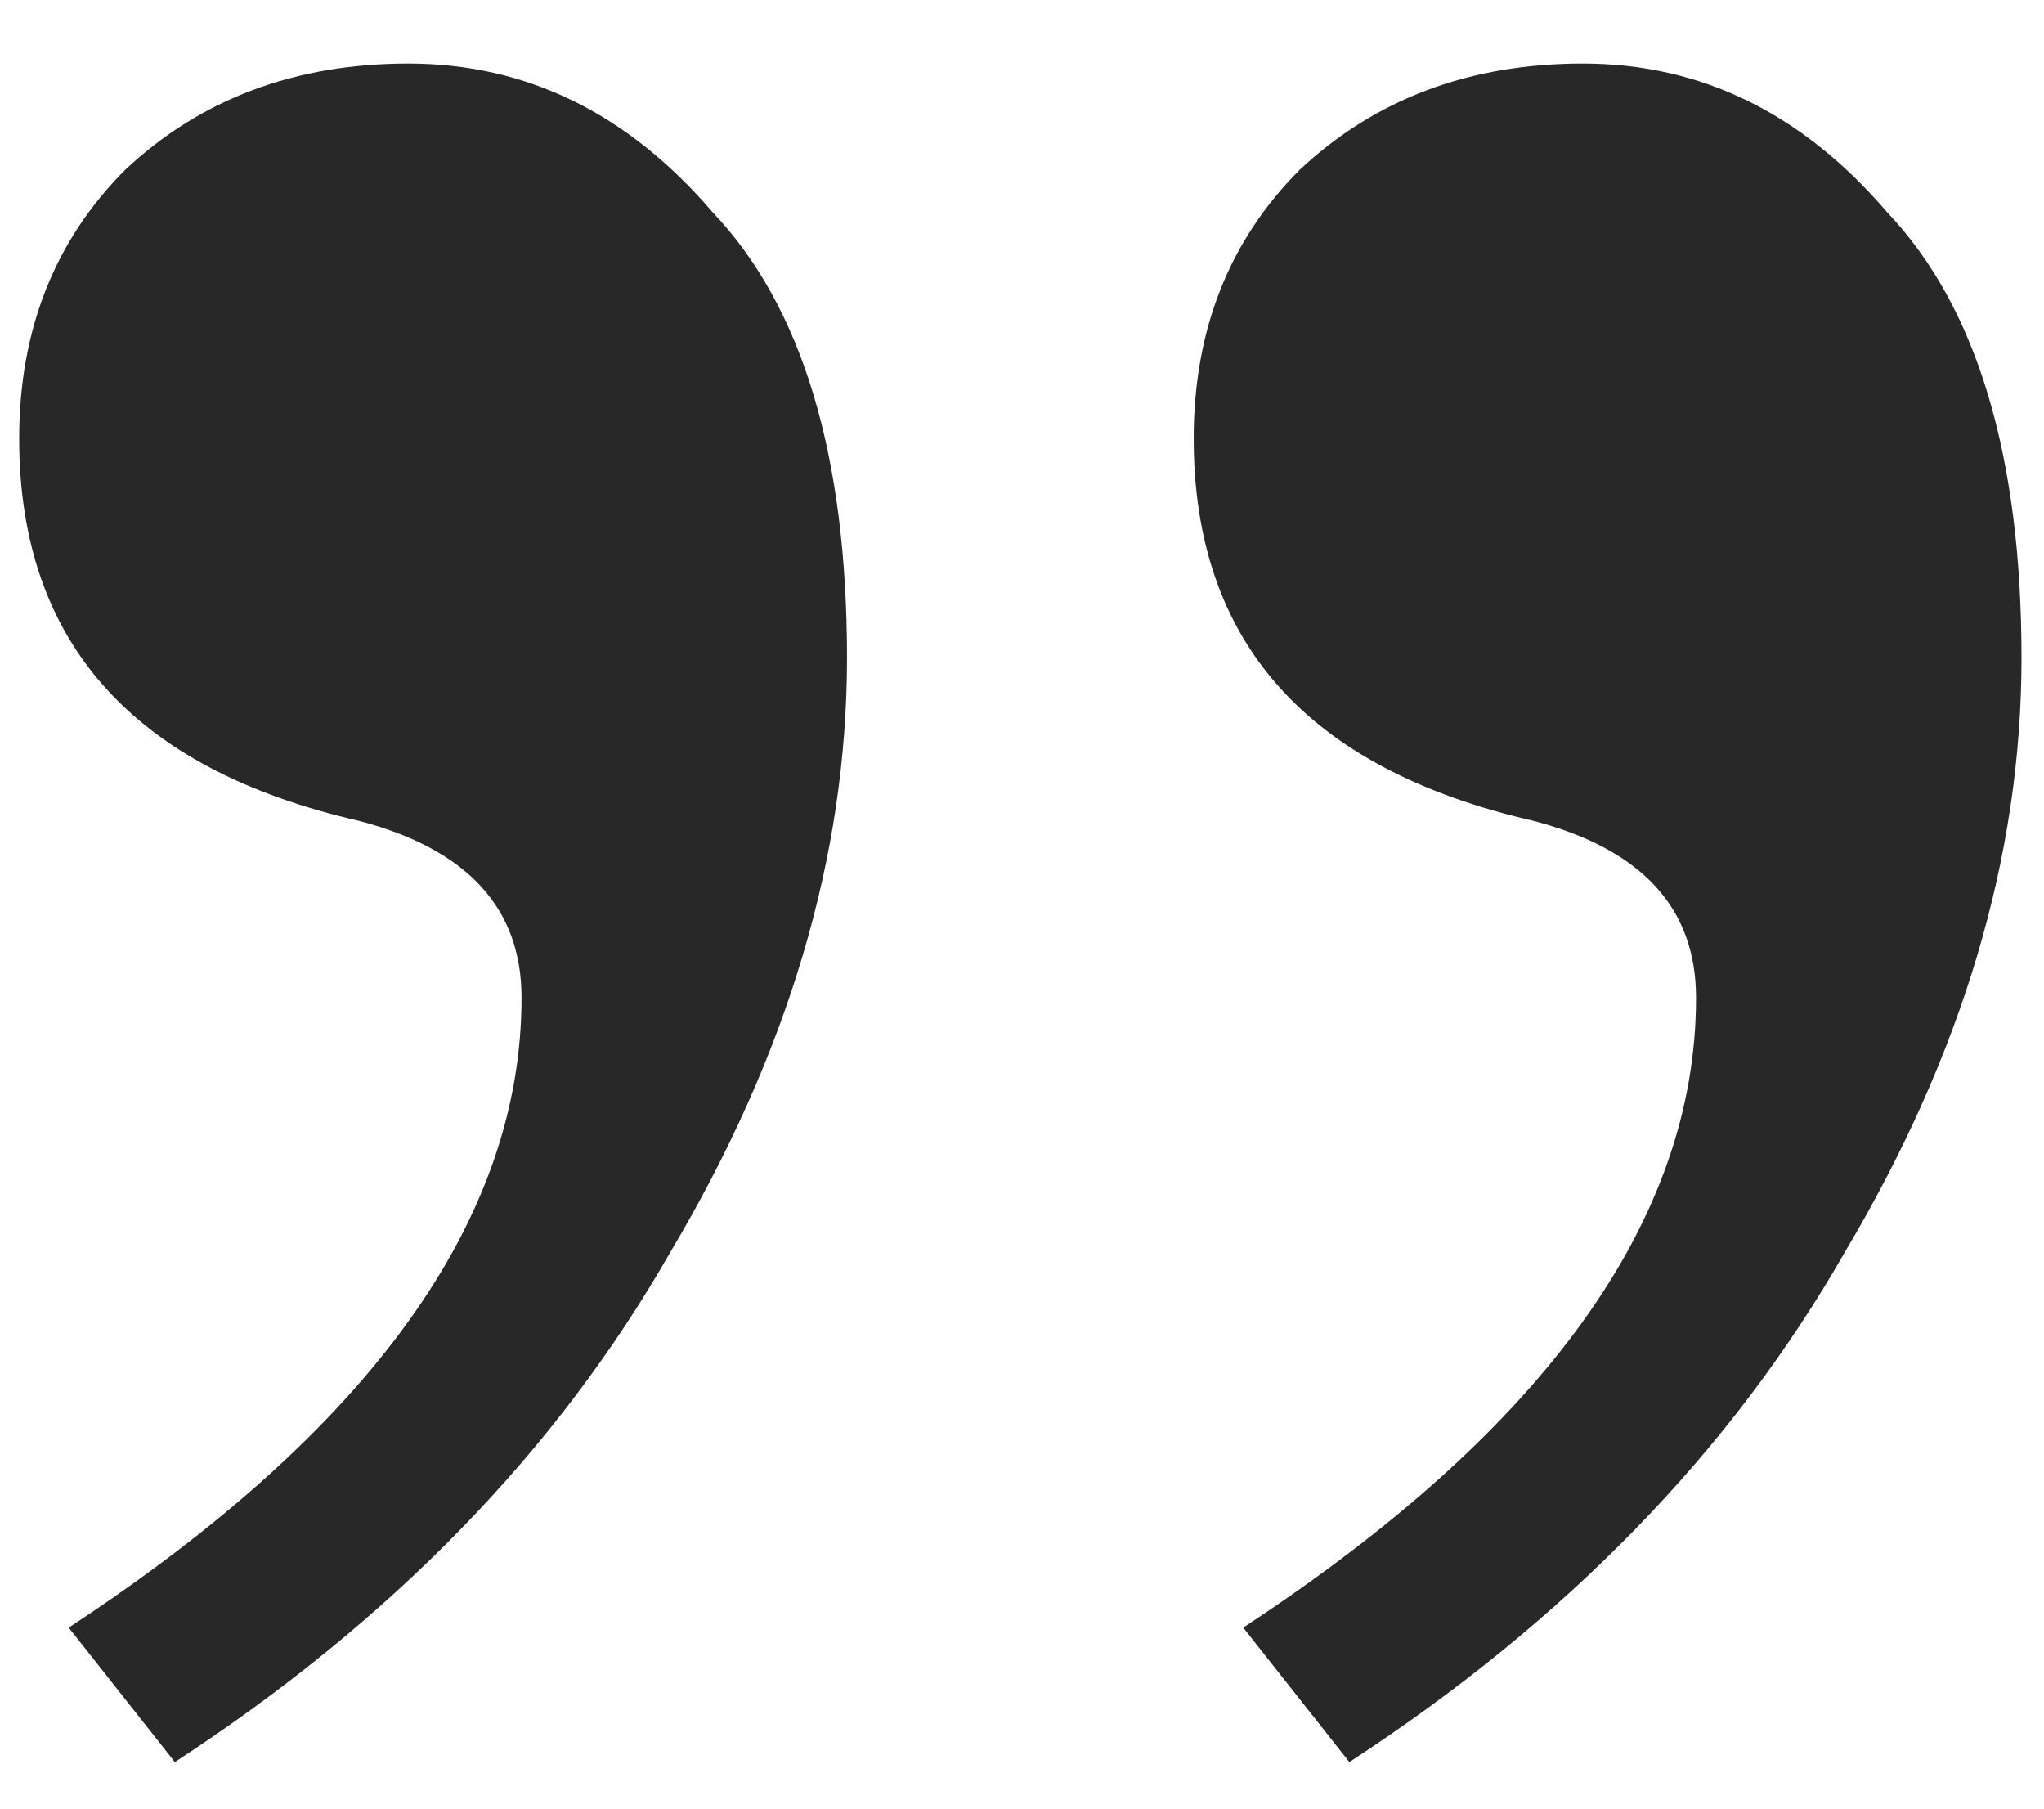 <svg width="26" height="23" viewBox="0 0 26 23" fill="none" xmlns="http://www.w3.org/2000/svg">
<path d="M21.574 12.688C21.574 11.548 20.884 10.798 19.504 10.438C16.624 9.778 15.184 8.158 15.184 5.578C15.184 4.198 15.634 3.058 16.534 2.158C17.494 1.258 18.694 0.808 20.134 0.808C21.634 0.808 22.924 1.438 24.004 2.698C25.144 3.898 25.714 5.788 25.714 8.368C25.714 10.888 24.964 13.408 23.464 15.928C22.024 18.448 19.924 20.608 17.164 22.408L15.814 20.698C19.654 18.178 21.574 15.508 21.574 12.688ZM6.634 12.688C6.634 11.548 5.944 10.798 4.564 10.438C1.684 9.778 0.244 8.158 0.244 5.578C0.244 4.198 0.694 3.058 1.594 2.158C2.554 1.258 3.754 0.808 5.194 0.808C6.694 0.808 7.984 1.438 9.064 2.698C10.204 3.898 10.774 5.788 10.774 8.368C10.774 10.888 10.024 13.408 8.524 15.928C7.084 18.448 4.984 20.608 2.224 22.408L0.874 20.698C4.714 18.178 6.634 15.508 6.634 12.688Z" fill="#282828"/>
</svg>
